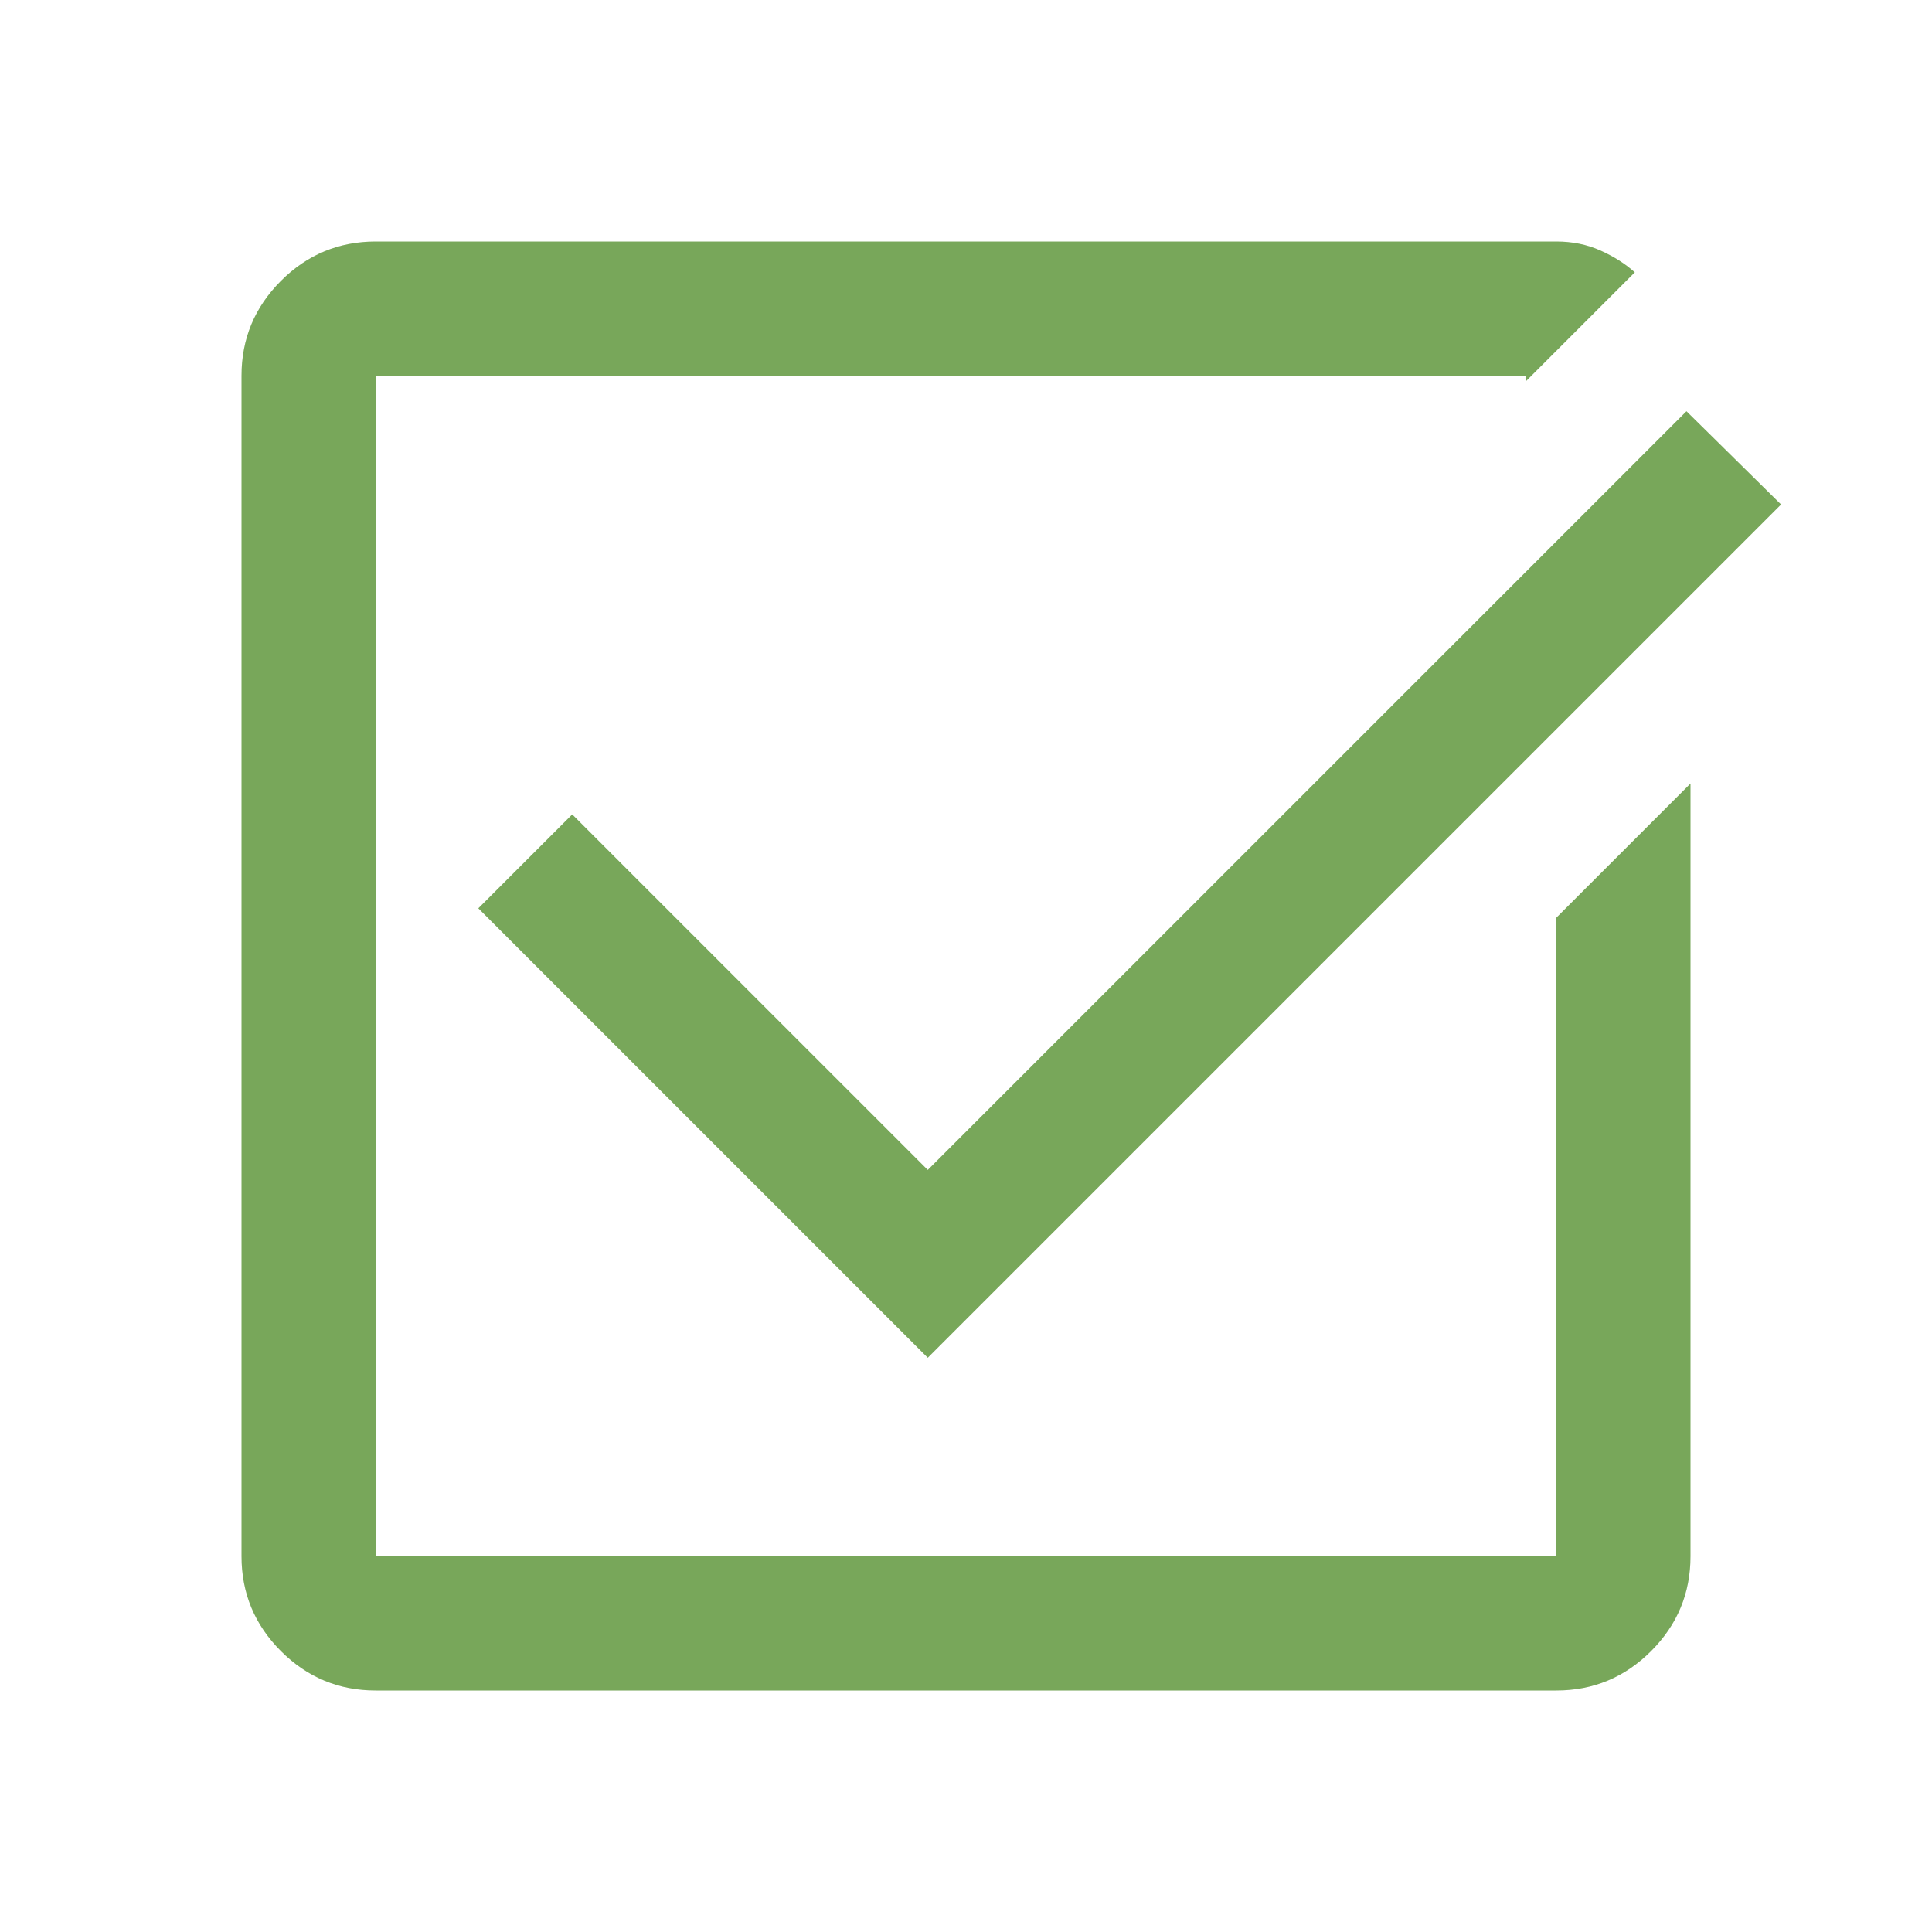 <svg xmlns="http://www.w3.org/2000/svg" height="40px" viewBox="0 -960 960 960" width="40px" fill="#78A75A"><path d="M186.67-120q-27.5 0-47.09-19.58Q120-159.17 120-186.67v-586.66q0-27.5 19.58-47.09Q159.17-840 186.67-840h586.66q12 0 22 4.5t17 10.83l-54 54v-2.66H186.67v586.66h586.66V-504L840-570.67v384q0 27.5-19.58 47.09Q800.83-120 773.33-120H186.67ZM461-285.33 237.67-508.67l46.66-46.66L461-378.67l377-377 47 46.34-424 424Z"/></svg>